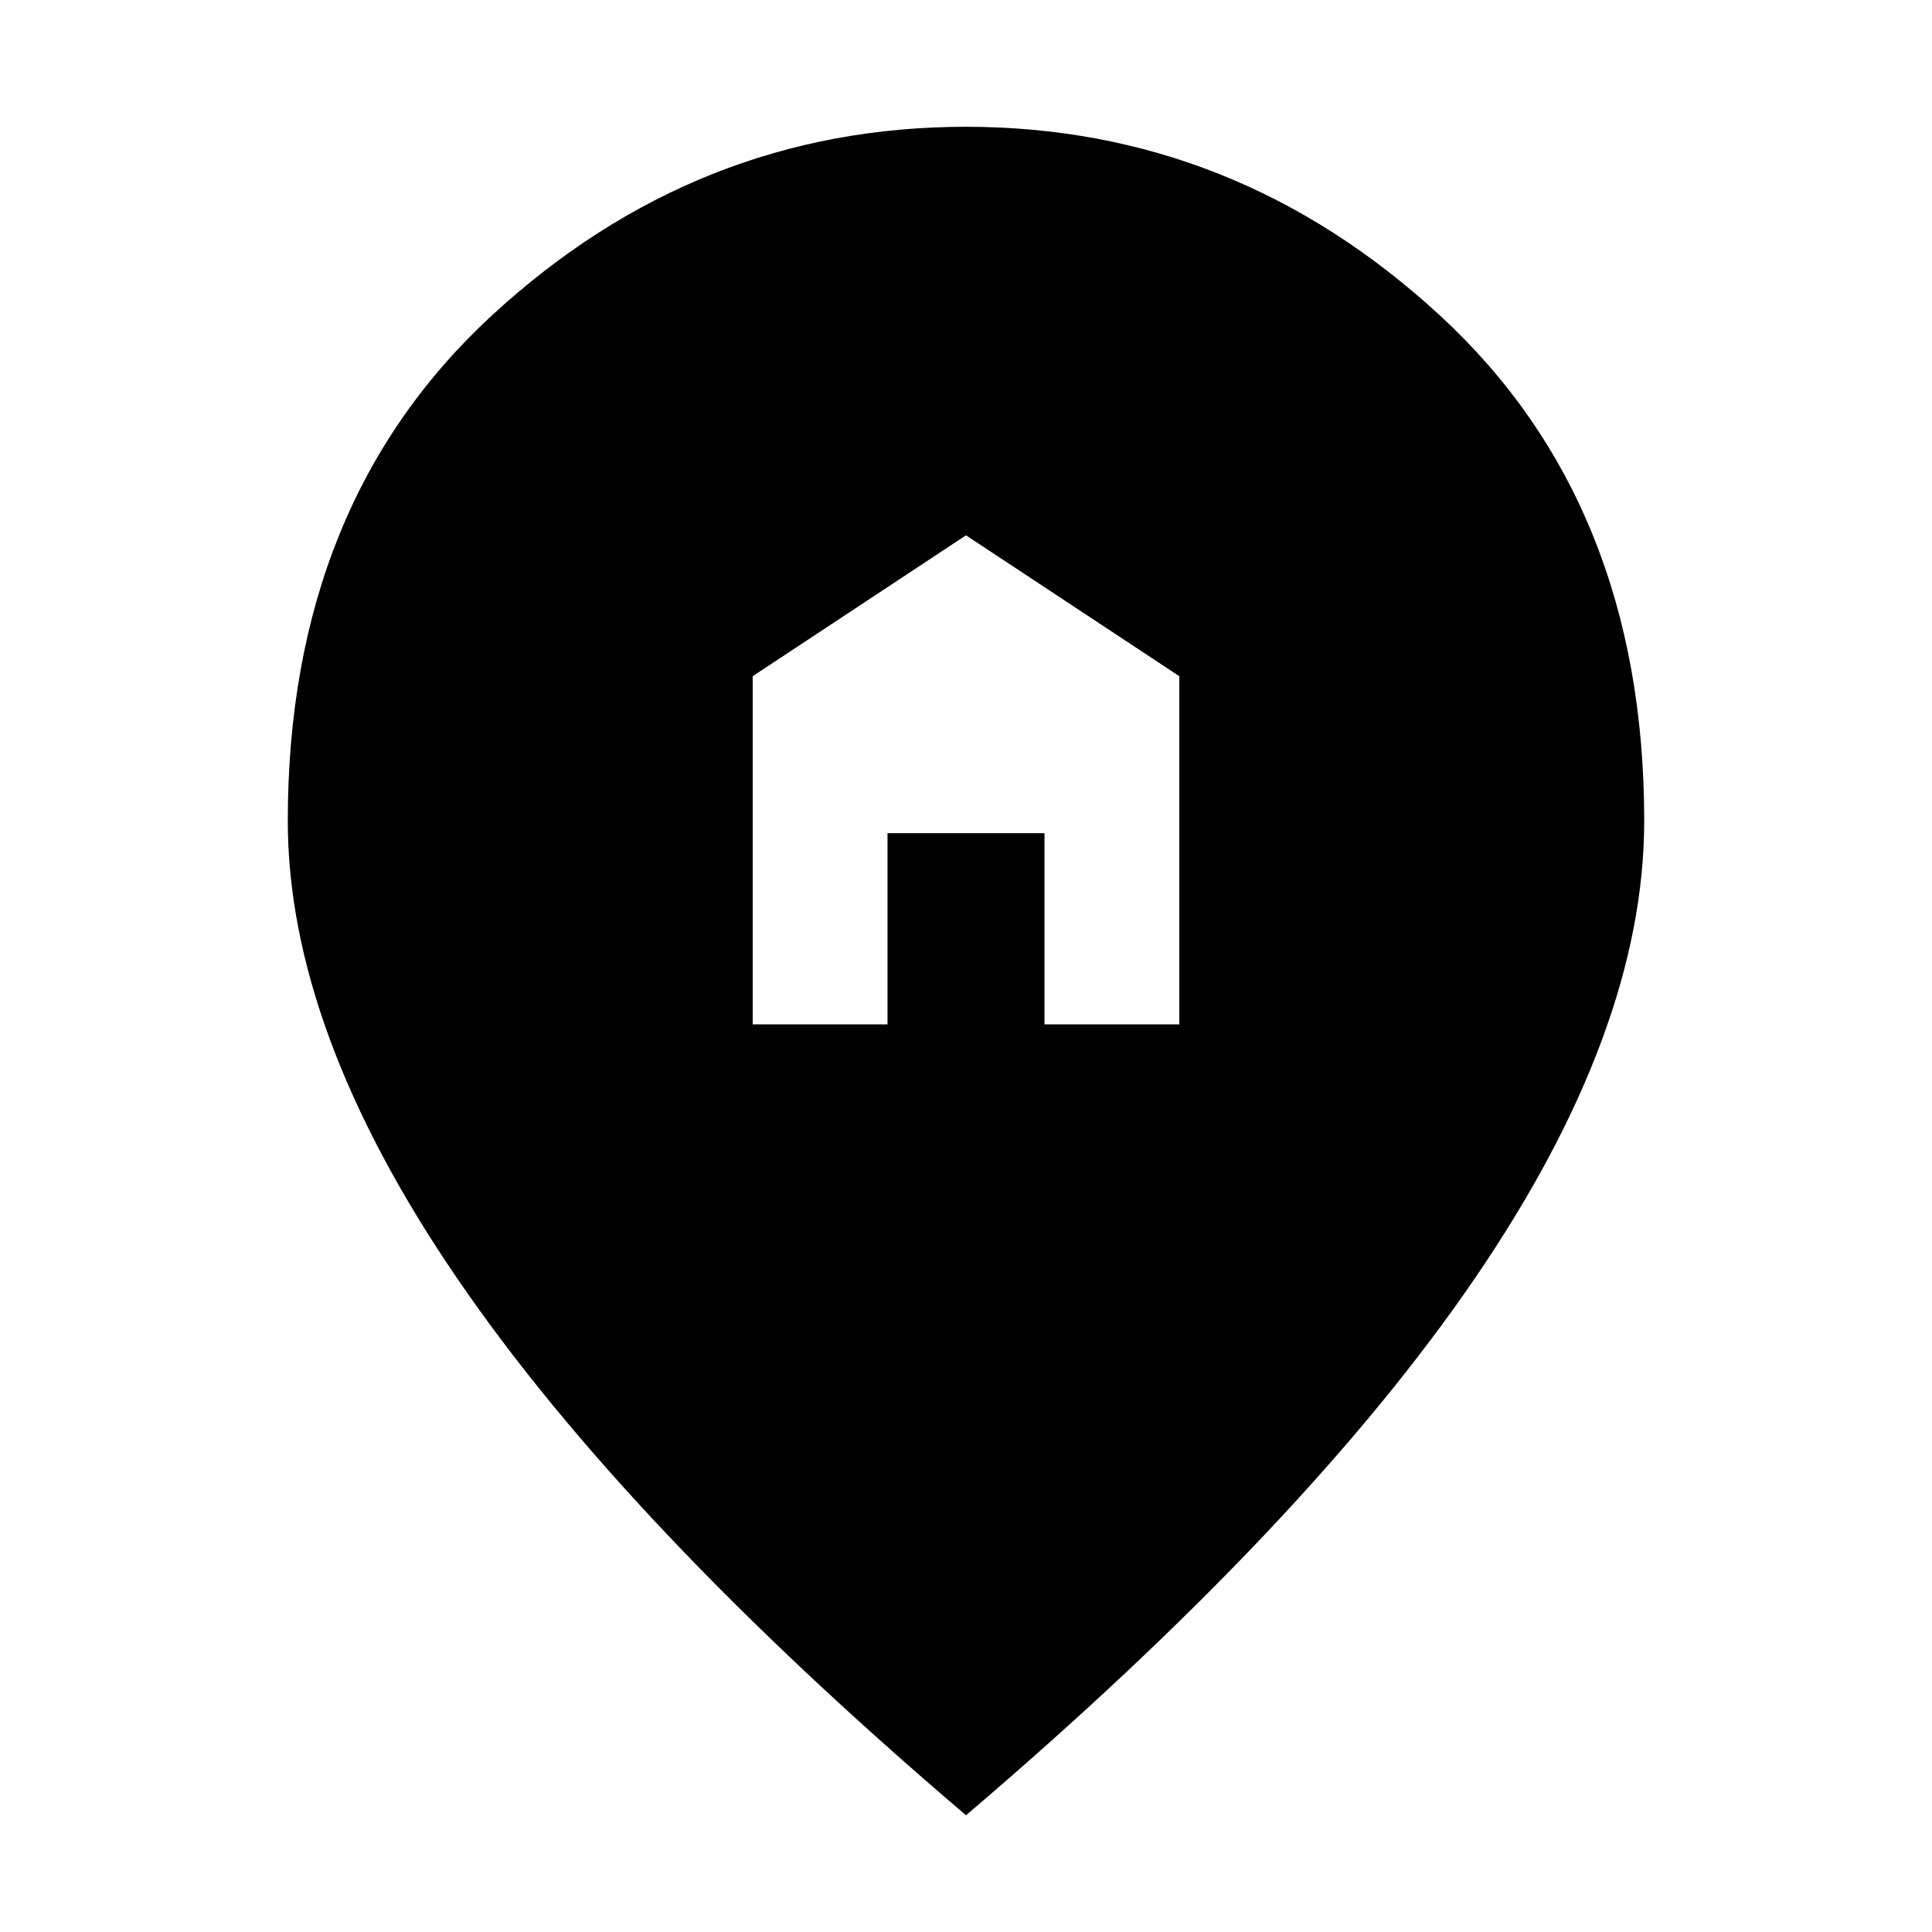 <svg xmlns="http://www.w3.org/2000/svg" width="48" height="48" viewBox="0 -960 960 960"><path d="M480-58Q311-202 227-325.015q-84-123.015-84-227.116 0-157.714 101.599-251.292Q346.198-897 479.908-897q133.711 0 235.401 93.577Q817-709.845 817-552.131q0 104.101-84 227.116Q649-202 480-58ZM374-451h67v-95h78v95h67v-173l-106-70-106 70v173Z"/></svg>